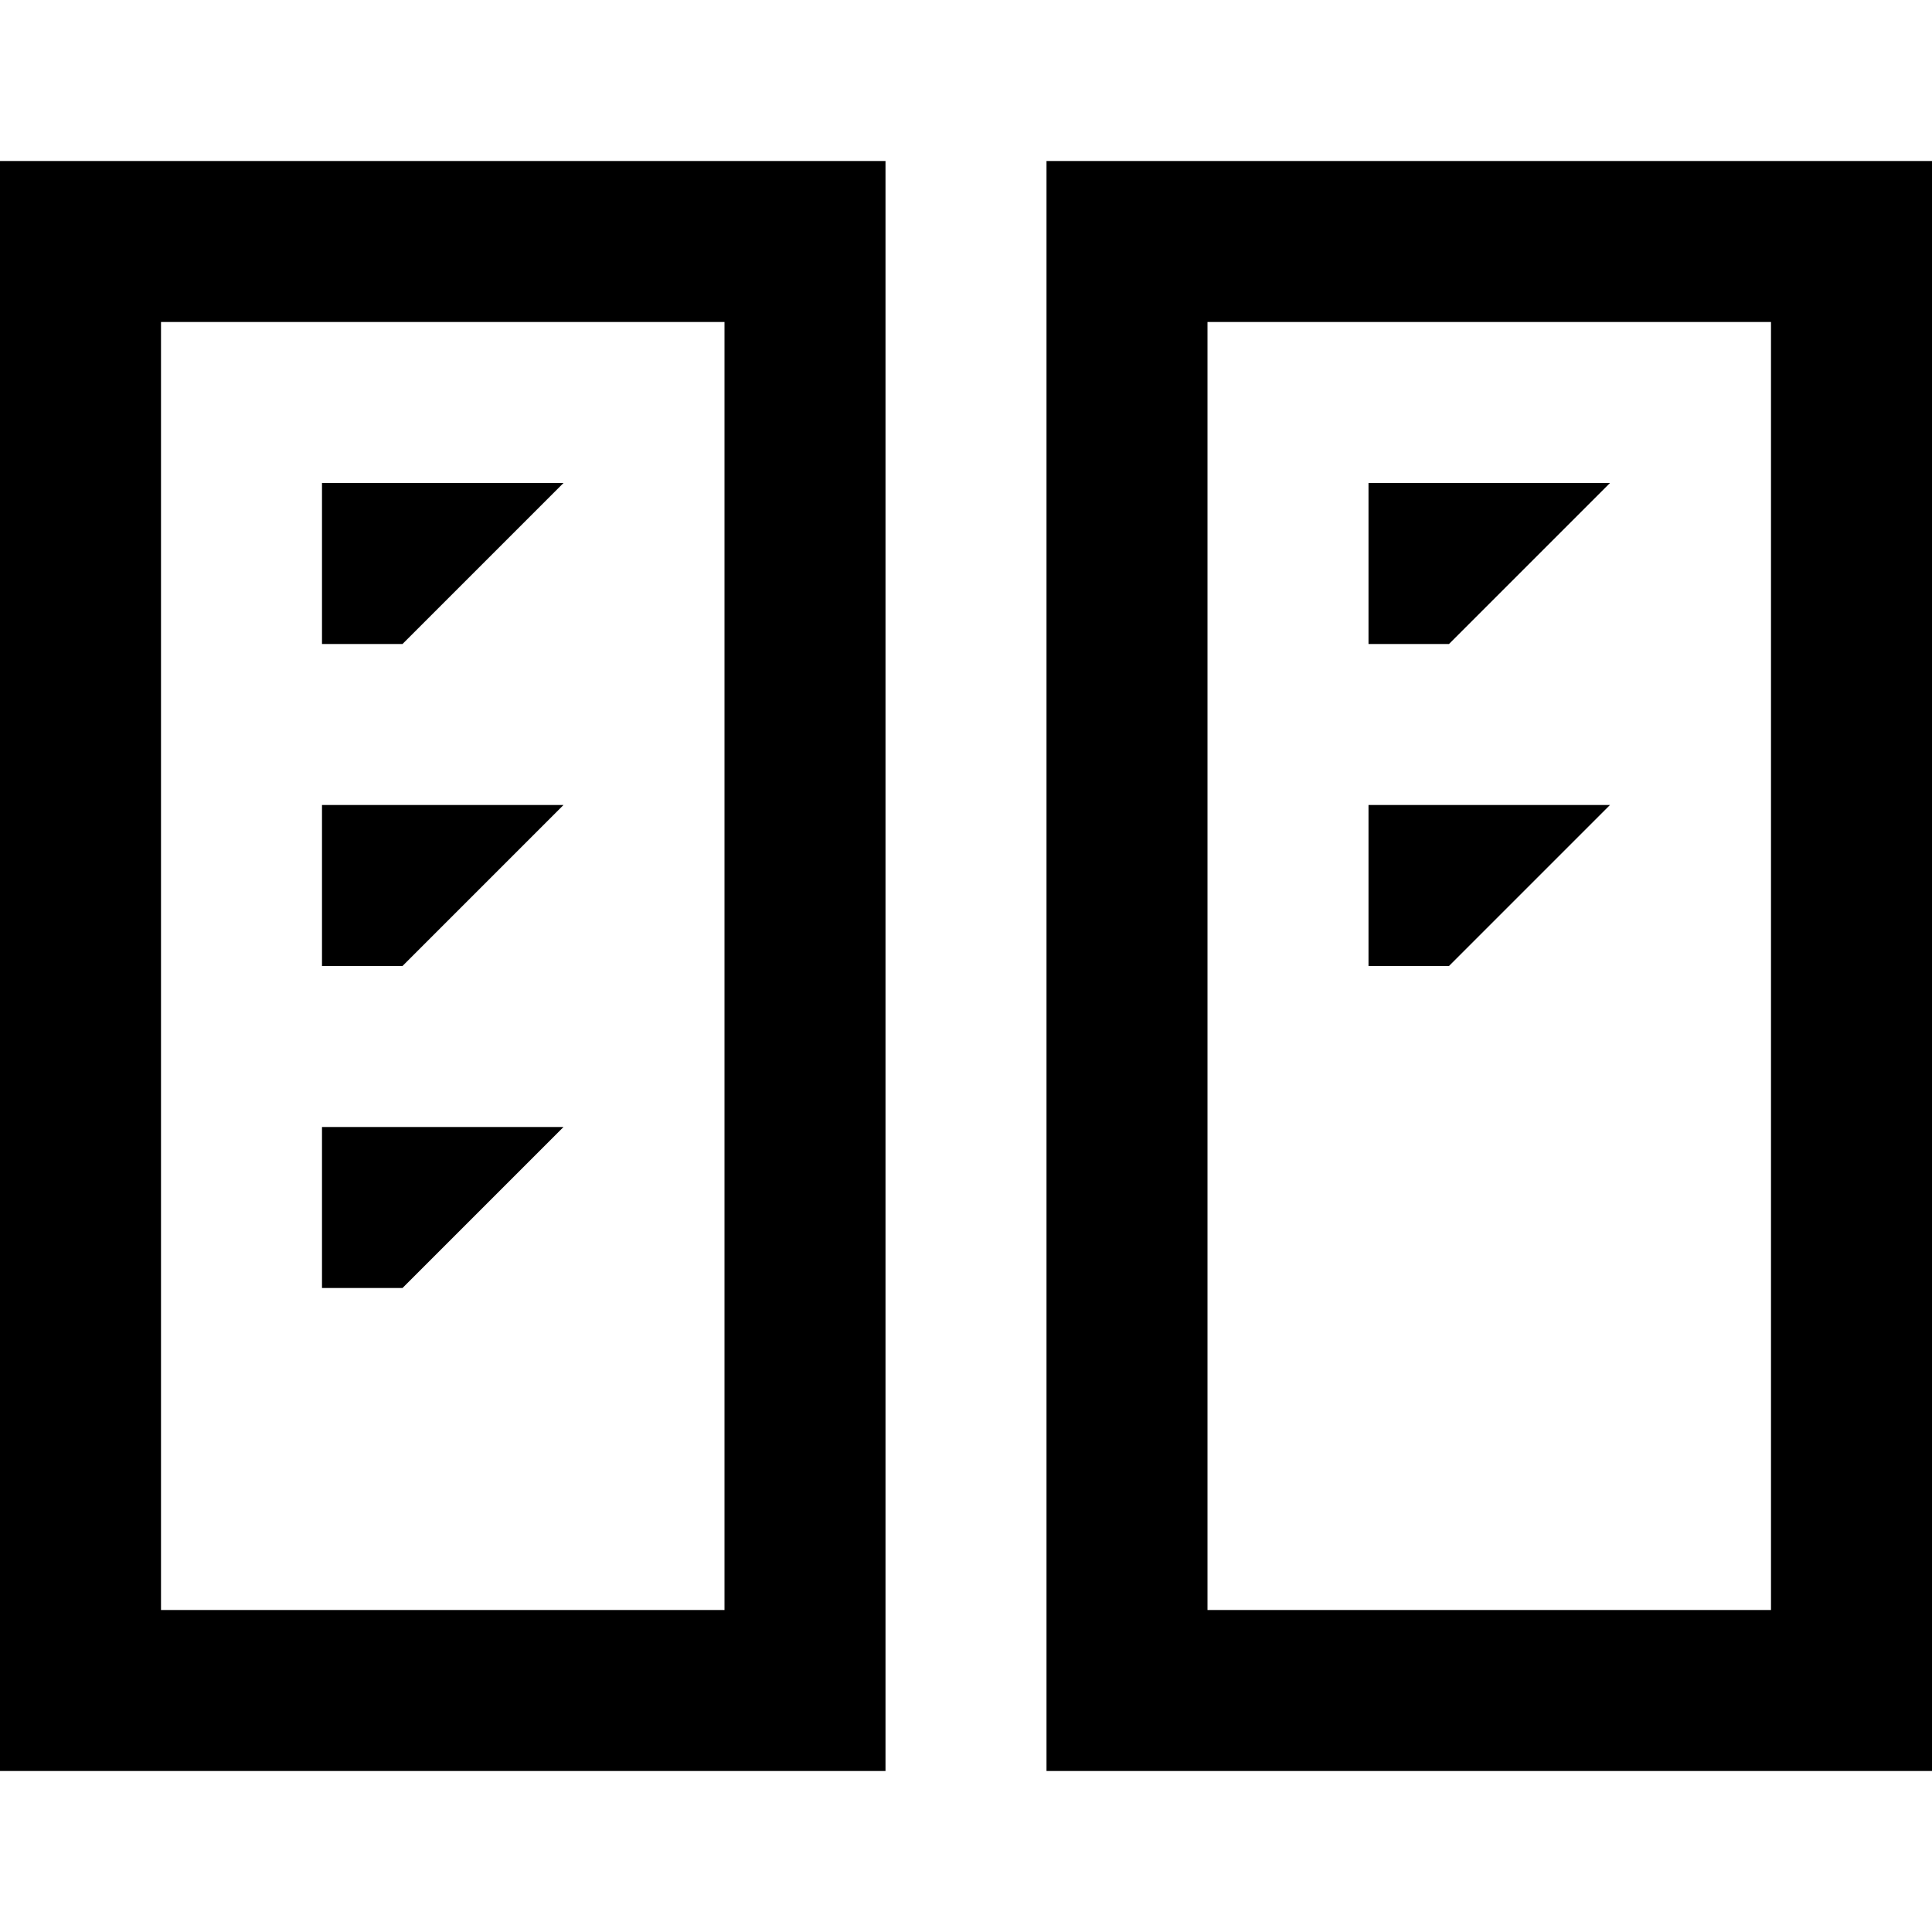 <?xml version="1.0" encoding="UTF-8"?><svg id="widgets" xmlns="http://www.w3.org/2000/svg" width="24" height="24" viewBox="0 0 24 24"><path id="taskboard" d="M0,22H11V2H0V22ZM9,4V20H2V4h7ZM5,8h-1v-2h3l-2,2Zm0,4h-1v-2h3l-2,2Zm0,4h-1v-2h3l-2,2ZM13,2V22h11V2H13Zm9,18h-7V4h7V20Zm-4-12h-1v-2h3l-2,2Zm0,4h-1v-2h3l-2,2Z"/></svg>